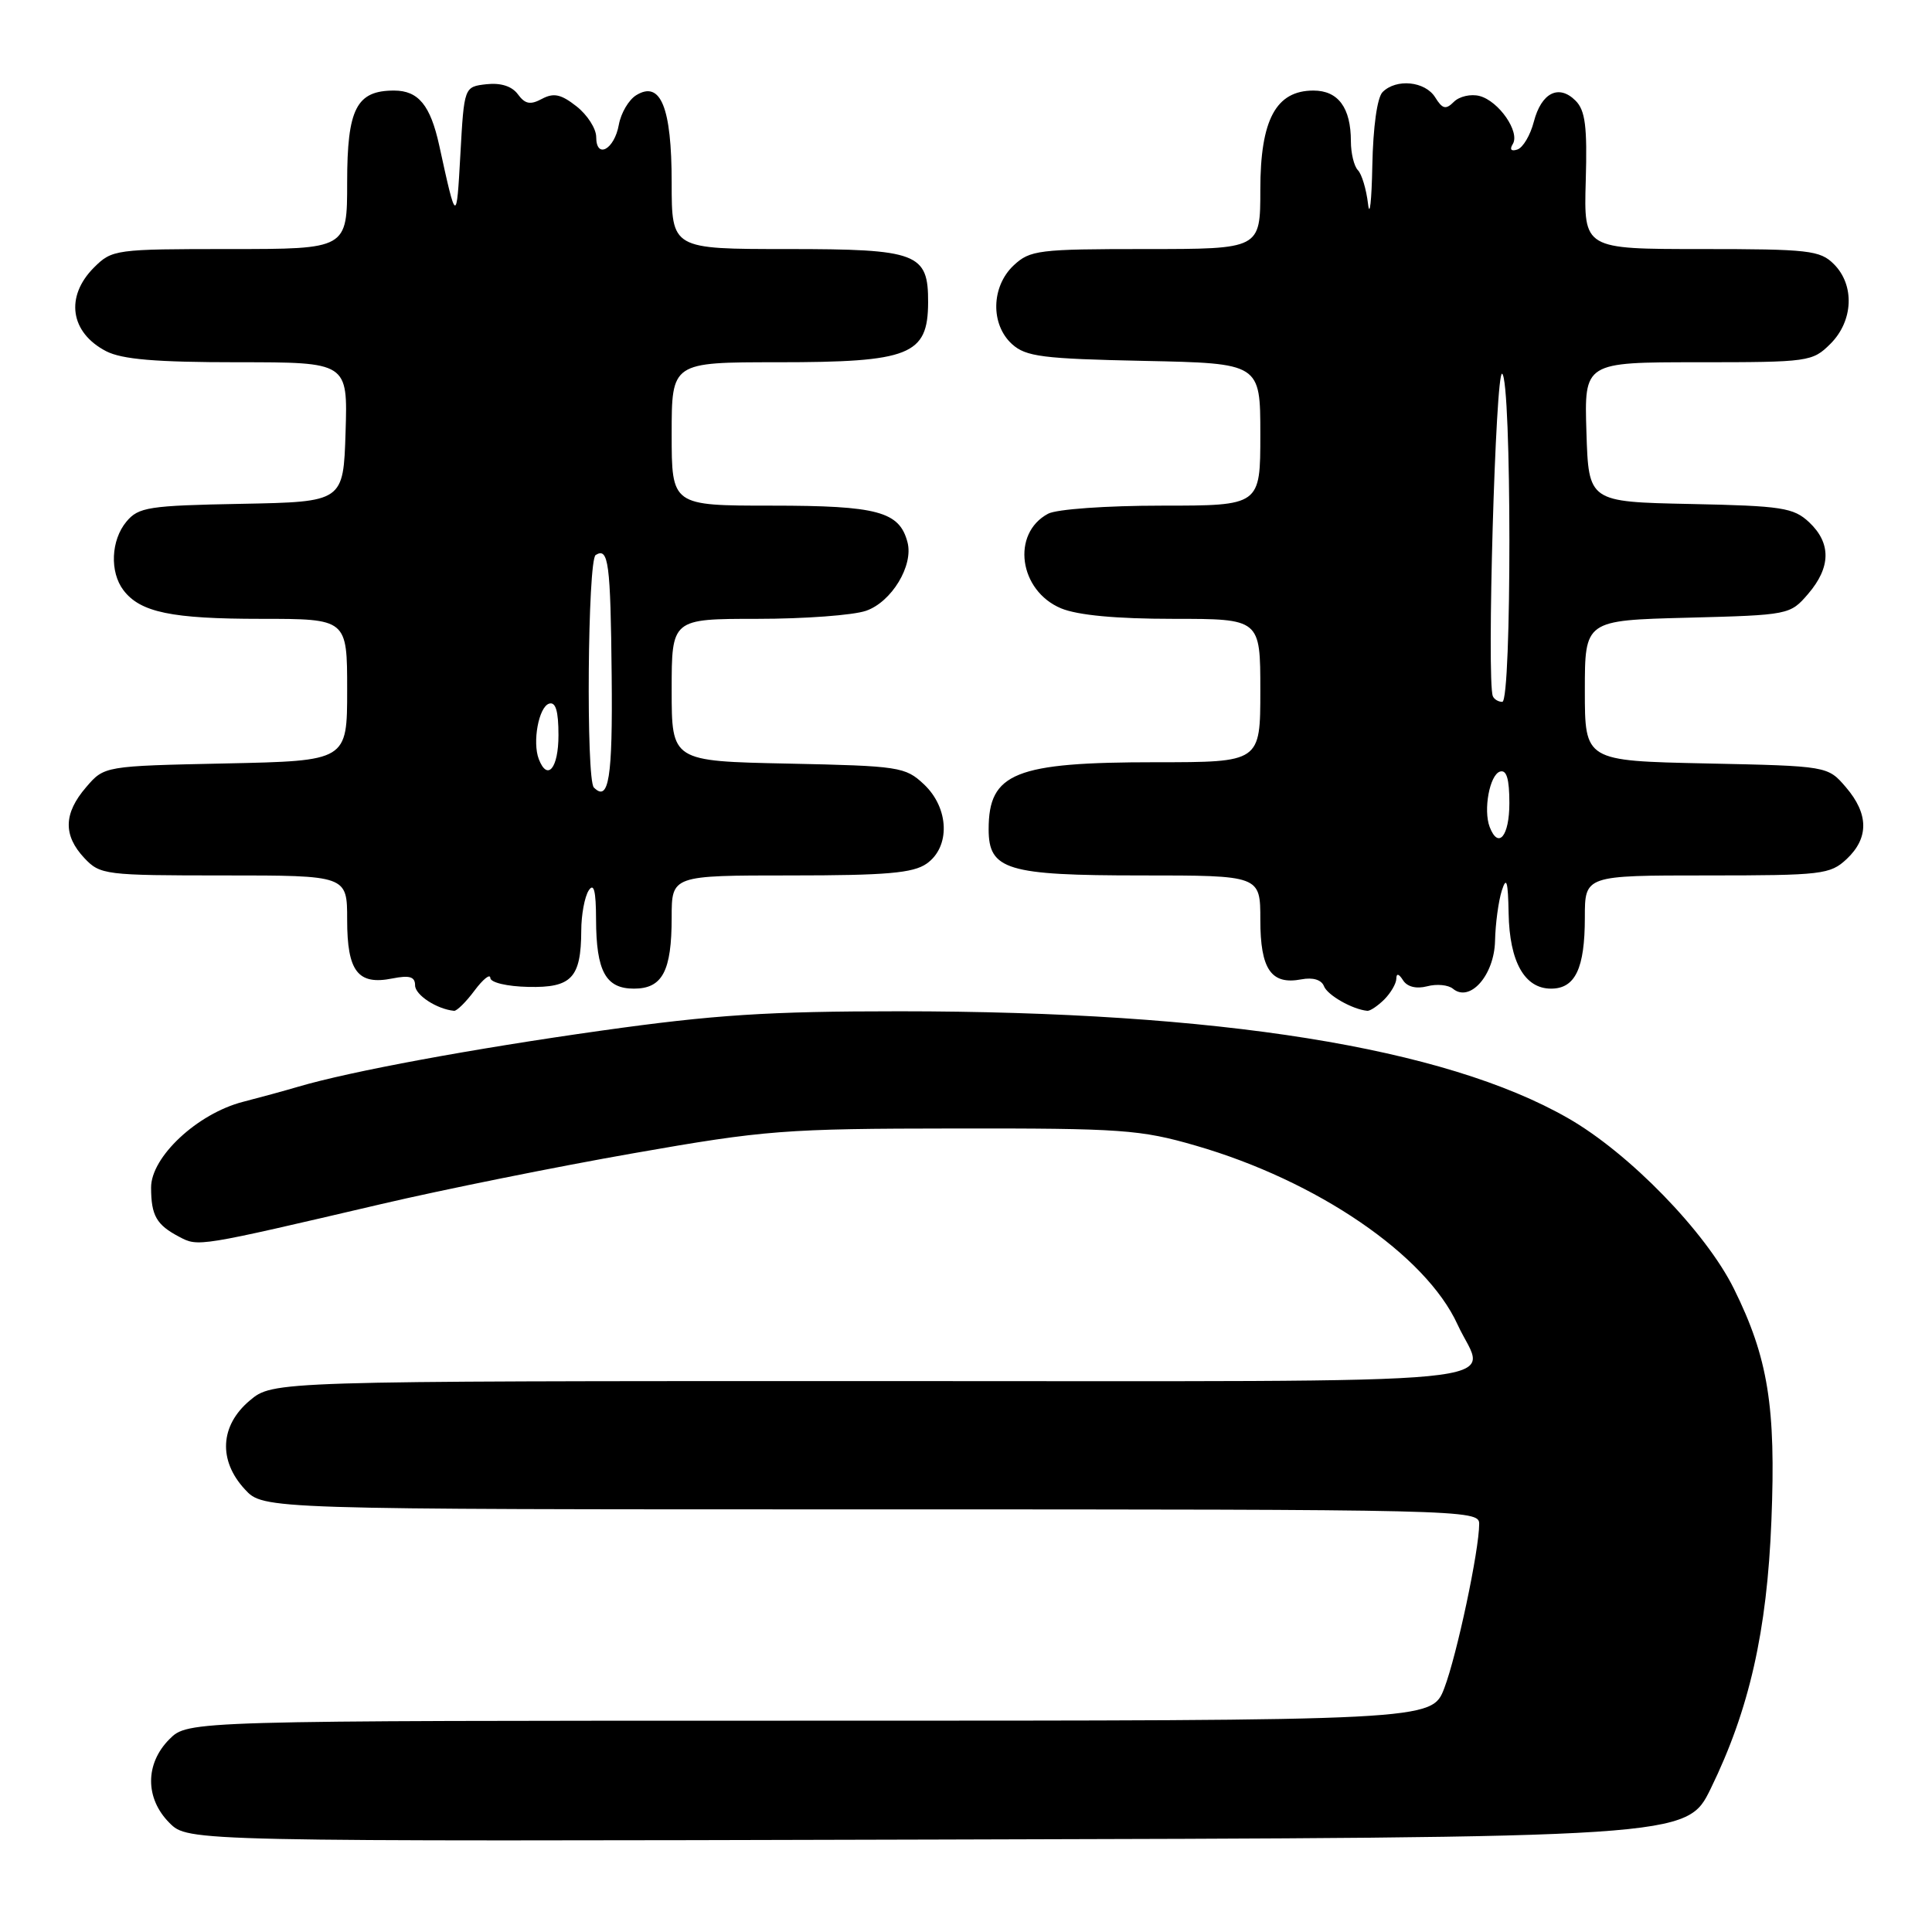 <?xml version="1.0" encoding="UTF-8" standalone="no"?>
<!DOCTYPE svg PUBLIC "-//W3C//DTD SVG 1.1//EN" "http://www.w3.org/Graphics/SVG/1.1/DTD/svg11.dtd" >
<svg xmlns="http://www.w3.org/2000/svg" xmlns:xlink="http://www.w3.org/1999/xlink" version="1.1" viewBox="0 0 256 256">
 <g >
 <path fill="currentColor"
d=" M 226.68 237.00 C 231.78 226.56 234.14 216.18 234.72 201.50 C 235.33 186.40 234.28 179.91 229.76 170.78 C 226.04 163.25 215.86 152.78 207.75 148.15 C 191.40 138.79 161.49 134.01 119.21 134.00 C 101.76 134.00 94.63 134.46 79.71 136.56 C 62.65 138.96 46.40 141.96 39.50 144.00 C 37.85 144.49 34.56 145.39 32.19 146.00 C 26.15 147.56 20.00 153.30 20.02 157.37 C 20.03 161.08 20.73 162.30 23.76 163.89 C 26.28 165.22 26.20 165.23 50.50 159.55 C 58.75 157.62 73.83 154.58 84.00 152.80 C 101.37 149.75 103.97 149.55 126.50 149.53 C 148.62 149.50 151.12 149.68 158.44 151.80 C 174.54 156.46 188.92 166.29 193.13 175.50 C 196.90 183.76 204.81 183.00 115.58 183.00 C 36.15 183.00 36.15 183.00 33.08 185.59 C 29.15 188.90 28.90 193.52 32.45 197.35 C 34.90 200.00 34.90 200.00 115.45 200.00 C 194.10 200.00 196.00 200.05 196.00 201.91 C 196.00 205.41 193.05 219.30 191.38 223.68 C 189.73 228.00 189.73 228.00 107.32 228.00 C 24.91 228.00 24.91 228.00 22.45 230.45 C 19.21 233.70 19.21 238.30 22.46 241.55 C 24.92 244.01 24.92 244.01 124.21 243.75 C 223.50 243.50 223.50 243.50 226.68 237.00 Z  M 62.88 131.25 C 64.01 129.74 64.95 128.99 64.97 129.58 C 64.99 130.19 67.18 130.71 70.00 130.77 C 75.74 130.90 76.99 129.58 77.02 123.32 C 77.02 121.22 77.47 118.83 78.00 118.00 C 78.69 116.93 78.97 118.01 78.98 121.82 C 79.00 128.70 80.26 131.00 84.00 131.00 C 87.77 131.00 89.00 128.69 89.00 121.57 C 89.00 116.00 89.00 116.00 104.78 116.00 C 117.44 116.00 120.99 115.69 122.78 114.44 C 125.95 112.22 125.78 107.08 122.42 103.92 C 119.96 101.61 119.15 101.49 104.42 101.18 C 89.00 100.86 89.00 100.86 89.00 91.43 C 89.00 82.00 89.00 82.00 100.35 82.00 C 106.59 82.00 113.08 81.52 114.76 80.93 C 118.14 79.76 121.06 74.94 120.25 71.86 C 119.19 67.78 116.29 67.00 102.28 67.00 C 89.00 67.00 89.00 67.00 89.00 57.50 C 89.00 48.00 89.00 48.00 103.07 48.00 C 120.57 48.00 122.95 47.05 122.98 40.08 C 123.01 33.54 121.60 33.00 104.35 33.00 C 89.00 33.00 89.00 33.00 89.00 24.19 C 89.00 14.24 87.54 10.63 84.31 12.61 C 83.31 13.22 82.28 14.98 82.00 16.52 C 81.41 19.82 79.00 21.13 79.00 18.16 C 79.00 17.05 77.83 15.22 76.39 14.09 C 74.34 12.48 73.37 12.27 71.81 13.10 C 70.27 13.93 69.57 13.79 68.62 12.49 C 67.83 11.42 66.35 10.95 64.45 11.16 C 61.50 11.50 61.50 11.50 61.00 20.50 C 60.49 29.67 60.47 29.66 58.20 19.27 C 57.03 13.94 55.44 12.00 52.21 12.00 C 47.23 12.00 46.00 14.41 46.00 24.15 C 46.00 33.00 46.00 33.00 30.45 33.00 C 15.28 33.00 14.85 33.06 12.45 35.45 C 8.60 39.31 9.30 44.07 14.07 46.54 C 16.18 47.62 20.64 48.00 31.49 48.00 C 46.08 48.00 46.08 48.00 45.79 57.25 C 45.50 66.50 45.50 66.50 32.00 66.76 C 19.67 66.99 18.35 67.20 16.75 69.12 C 14.70 71.58 14.52 75.79 16.36 78.21 C 18.59 81.14 22.73 82.00 34.57 82.00 C 46.00 82.00 46.00 82.00 46.00 91.41 C 46.00 100.82 46.00 100.82 29.91 101.16 C 13.82 101.50 13.82 101.50 11.41 104.31 C 8.42 107.78 8.35 110.68 11.17 113.69 C 13.27 115.92 13.90 116.00 29.67 116.00 C 46.00 116.00 46.00 116.00 46.00 121.88 C 46.00 128.72 47.42 130.57 52.00 129.65 C 54.27 129.20 55.00 129.42 55.00 130.56 C 55.00 131.84 57.88 133.72 60.17 133.94 C 60.53 133.97 61.76 132.76 62.88 131.25 Z  M 183.43 132.43 C 184.29 131.56 185.01 130.33 185.02 129.68 C 185.03 128.93 185.35 129.01 185.91 129.89 C 186.46 130.76 187.66 131.06 189.10 130.69 C 190.36 130.35 191.90 130.50 192.52 131.01 C 194.77 132.88 197.99 129.23 198.10 124.69 C 198.15 122.39 198.56 119.38 199.00 118.00 C 199.62 116.07 199.82 116.75 199.90 121.03 C 200.02 127.45 202.02 131.00 205.52 131.00 C 208.73 131.00 210.00 128.32 210.00 121.57 C 210.00 116.00 210.00 116.00 226.19 116.00 C 241.43 116.00 242.51 115.87 244.69 113.83 C 247.66 111.04 247.62 107.84 244.59 104.31 C 242.18 101.50 242.18 101.50 226.09 101.16 C 210.00 100.82 210.00 100.82 210.00 91.51 C 210.00 82.20 210.00 82.20 223.59 81.85 C 237.05 81.50 237.20 81.47 239.59 78.69 C 242.61 75.17 242.66 71.97 239.72 69.20 C 237.65 67.27 236.15 67.03 223.97 66.78 C 210.50 66.50 210.50 66.50 210.21 57.25 C 209.92 48.00 209.92 48.00 225.01 48.00 C 239.69 48.00 240.16 47.93 242.55 45.55 C 245.58 42.52 245.78 37.78 243.00 35.00 C 241.17 33.17 239.67 33.00 225.43 33.00 C 209.86 33.00 209.86 33.00 210.12 23.98 C 210.33 16.76 210.06 14.63 208.77 13.34 C 206.55 11.12 204.24 12.28 203.24 16.13 C 202.78 17.91 201.80 19.57 201.06 19.81 C 200.24 20.09 200.00 19.81 200.45 19.09 C 201.44 17.49 198.60 13.39 196.05 12.72 C 194.90 12.42 193.38 12.77 192.66 13.48 C 191.58 14.56 191.14 14.46 190.17 12.90 C 188.84 10.76 185.02 10.38 183.20 12.20 C 182.48 12.92 181.94 16.84 181.84 21.95 C 181.75 26.65 181.49 28.93 181.27 27.00 C 181.04 25.07 180.44 23.07 179.93 22.55 C 179.42 22.03 179.00 20.31 179.00 18.73 C 179.00 14.28 177.32 12.00 174.04 12.00 C 169.07 12.00 167.00 15.86 167.00 25.13 C 167.00 33.00 167.00 33.00 151.81 33.00 C 137.60 33.00 136.48 33.14 134.31 35.17 C 131.33 37.98 131.23 42.99 134.10 45.60 C 135.94 47.26 138.14 47.54 151.60 47.82 C 167.00 48.14 167.00 48.14 167.00 57.57 C 167.00 67.00 167.00 67.00 153.93 67.00 C 146.60 67.00 140.00 67.47 138.88 68.07 C 133.97 70.69 135.01 78.27 140.60 80.61 C 142.80 81.52 147.88 82.00 155.47 82.00 C 167.00 82.00 167.00 82.00 167.00 91.50 C 167.00 101.00 167.00 101.00 153.15 101.00 C 134.49 101.00 131.00 102.40 131.00 109.88 C 131.00 115.27 133.41 116.00 151.22 116.00 C 167.00 116.00 167.00 116.00 167.00 121.88 C 167.00 128.45 168.44 130.53 172.44 129.77 C 173.96 129.48 175.10 129.82 175.43 130.67 C 175.89 131.87 179.20 133.75 181.18 133.94 C 181.55 133.97 182.56 133.29 183.43 132.43 Z  M 78.69 104.35 C 77.64 103.30 77.87 74.20 78.93 73.54 C 80.63 72.49 80.90 74.54 81.05 89.54 C 81.19 103.10 80.67 106.34 78.69 104.35 Z  M 71.39 100.58 C 70.53 98.33 71.38 93.69 72.75 93.24 C 73.63 92.96 74.00 94.20 74.00 97.42 C 74.00 101.80 72.54 103.57 71.39 100.58 Z  M 197.39 109.58 C 196.53 107.33 197.38 102.69 198.75 102.24 C 199.63 101.96 200.00 103.20 200.00 106.42 C 200.00 110.80 198.54 112.57 197.39 109.58 Z  M 197.81 92.25 C 196.98 90.25 198.17 48.99 199.04 49.52 C 200.31 50.31 200.33 93.00 199.06 93.00 C 198.54 93.00 197.98 92.66 197.81 92.25 Z "/>
</g>
</svg>